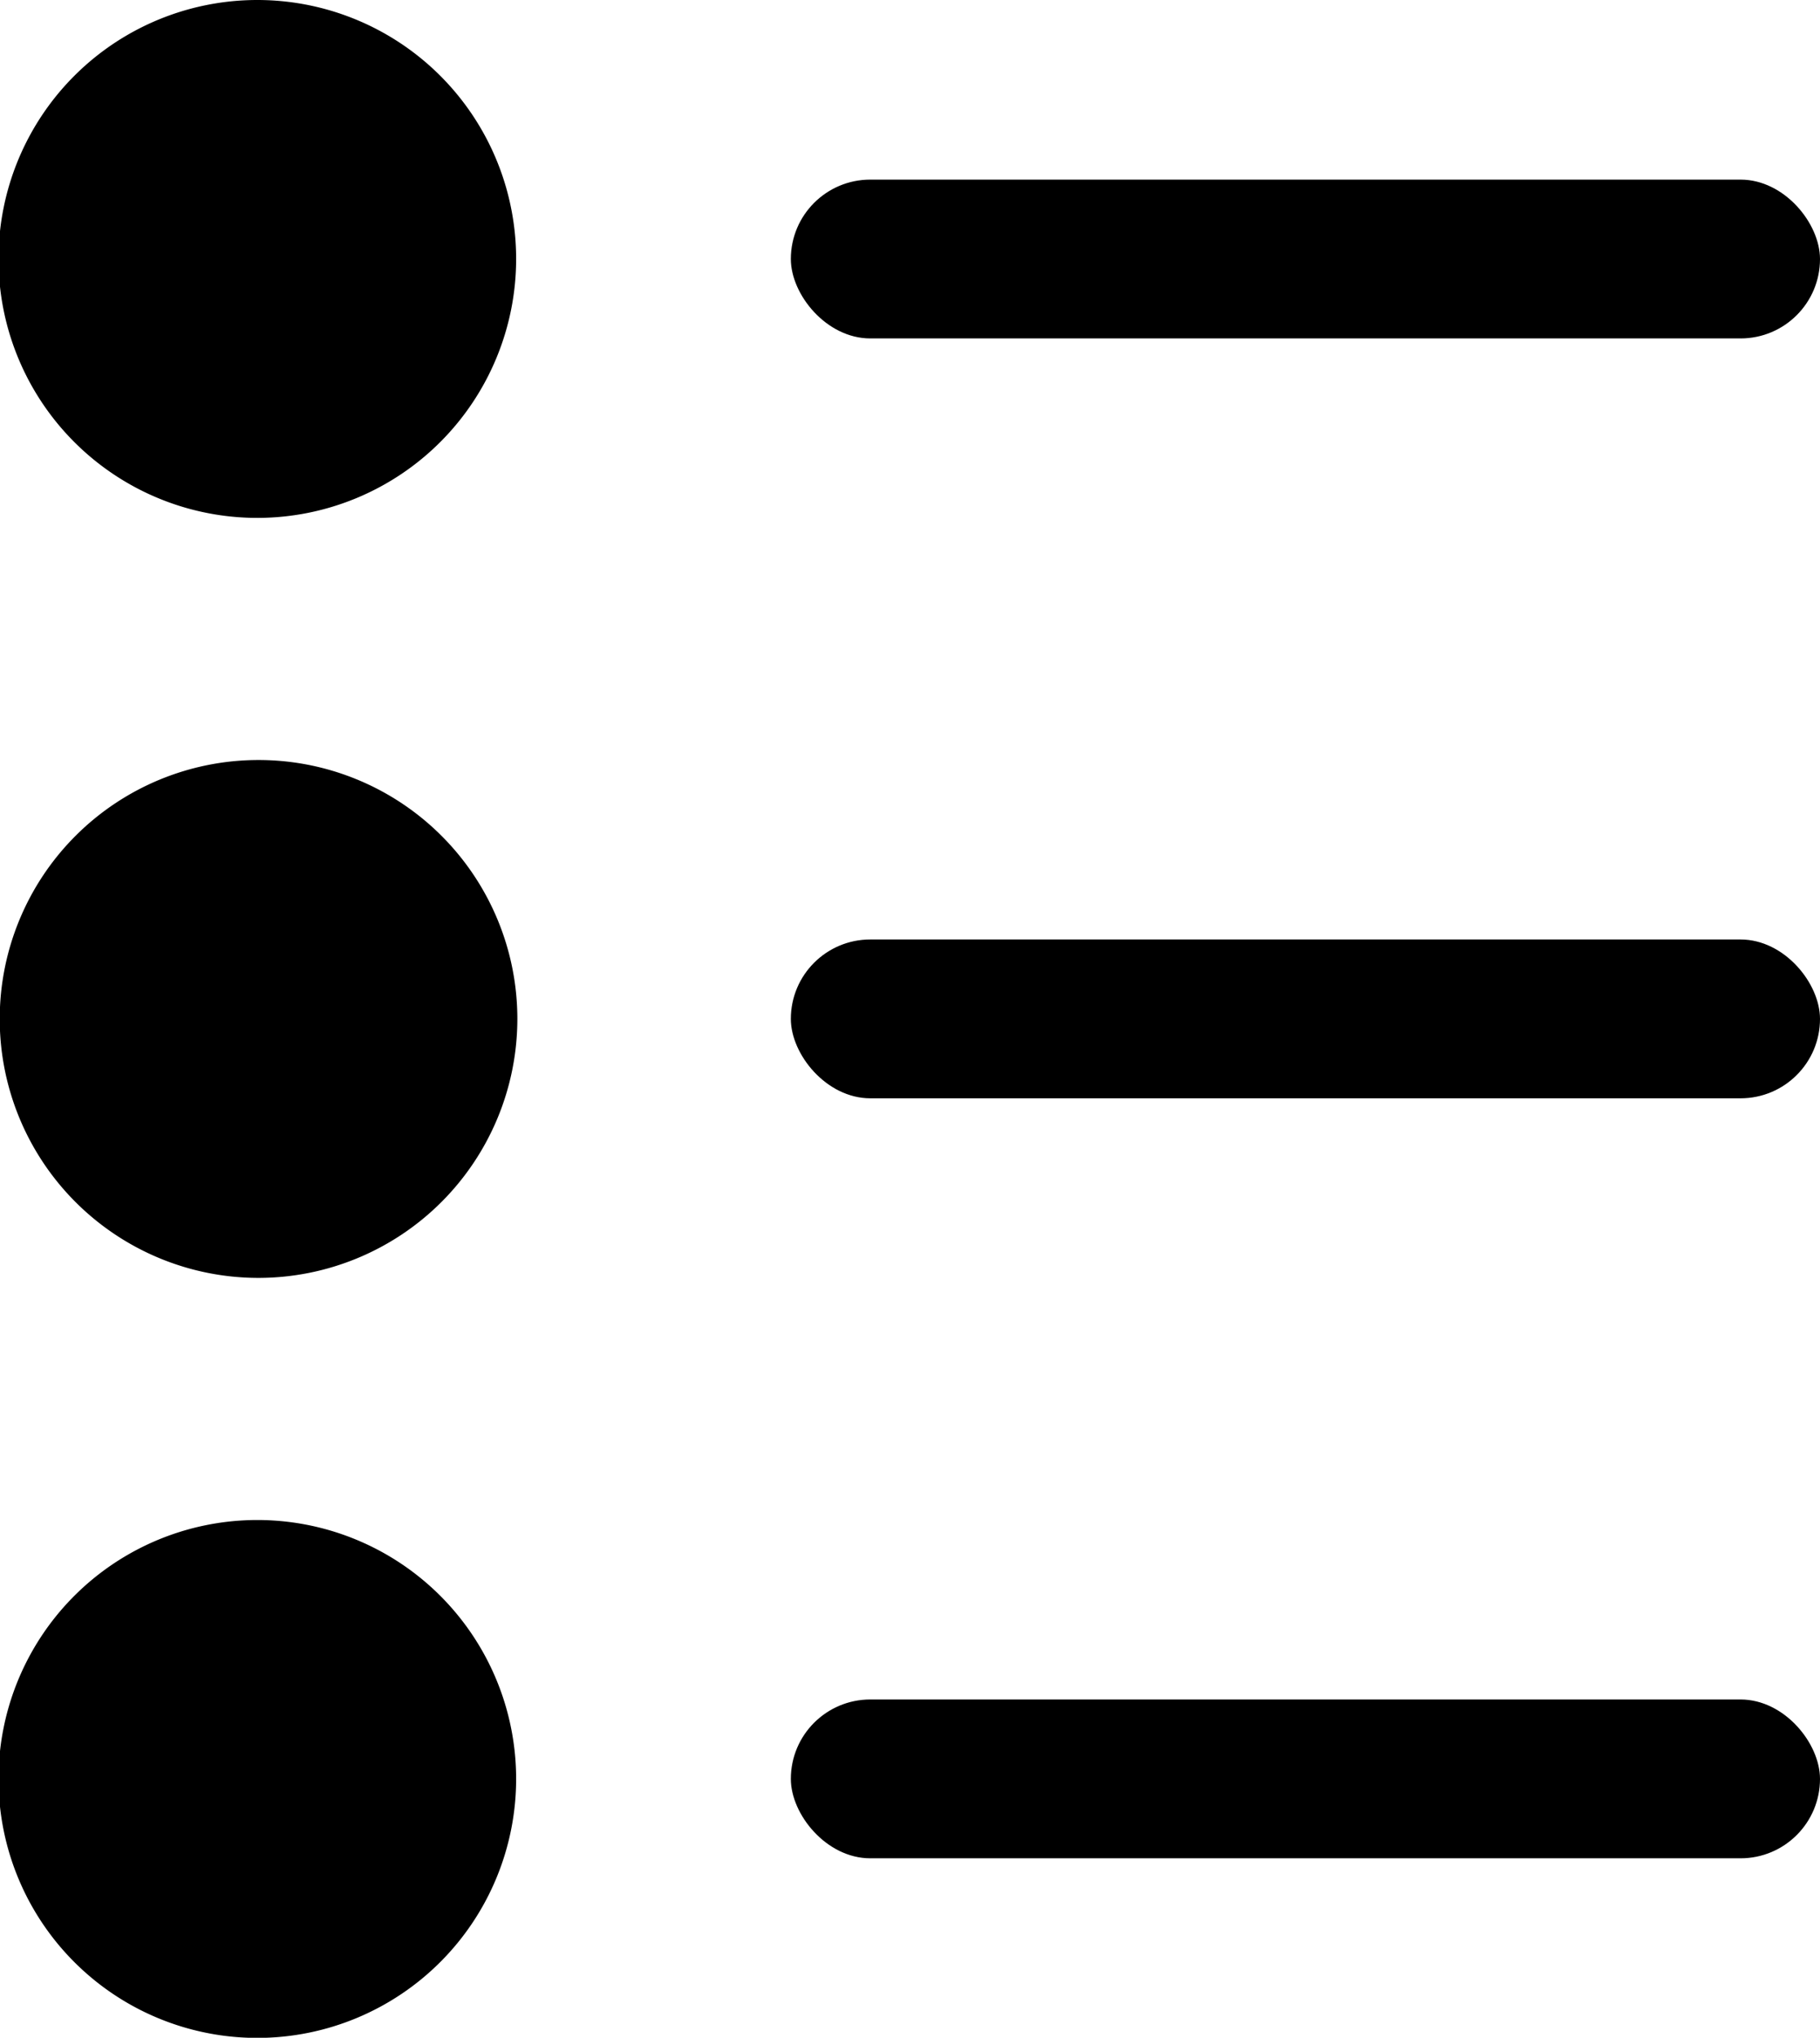 <svg xmlns="http://www.w3.org/2000/svg" viewBox="0 0 13.403 14.999"><path class="cls-1" d="M2.7.261A1.646,1.646,0,1,0,4.348,1.905,1.647,1.647,0,0,0,2.7.261Z" transform="translate(-0.799)"/><path class="cls-1" d="M2.7,3.812a1.906,1.906,0,1,1,1.9-1.907A1.907,1.907,0,0,1,2.7,3.812ZM2.7.521A1.385,1.385,0,1,0,4.088,1.905,1.386,1.386,0,0,0,2.7.521Z" transform="translate(-0.799)"/><rect class="cls-1" x="5.824" y="1.322" width="7.579" height="1.169" rx="0.585" ry="0.585"/><path class="cls-1" d="M2.7,5.854A1.646,1.646,0,1,0,4.348,7.5,1.648,1.648,0,0,0,2.7,5.854Z" transform="translate(-0.799)"/><path class="cls-1" d="M2.7,9.406A1.906,1.906,0,1,1,4.609,7.5,1.908,1.908,0,0,1,2.7,9.406Zm0-3.292A1.386,1.386,0,1,0,4.088,7.5,1.386,1.386,0,0,0,2.7,6.114Z" transform="translate(-0.799)"/><rect class="cls-1" x="5.824" y="6.915" width="7.579" height="1.169" rx="0.585" ry="0.585"/><path class="cls-1" d="M2.7,11.447a1.646,1.646,0,1,0,1.644,1.645A1.648,1.648,0,0,0,2.7,11.447Z" transform="translate(-0.799)"/><path class="cls-1" d="M2.7,15a1.906,1.906,0,1,1,1.9-1.907A1.907,1.907,0,0,1,2.7,15Zm0-3.291a1.385,1.385,0,1,0,1.384,1.384A1.386,1.386,0,0,0,2.7,11.708Z" transform="translate(-0.799)"/><rect class="cls-1" x="5.824" y="12.509" width="7.579" height="1.169" rx="0.585" ry="0.585"/></svg>